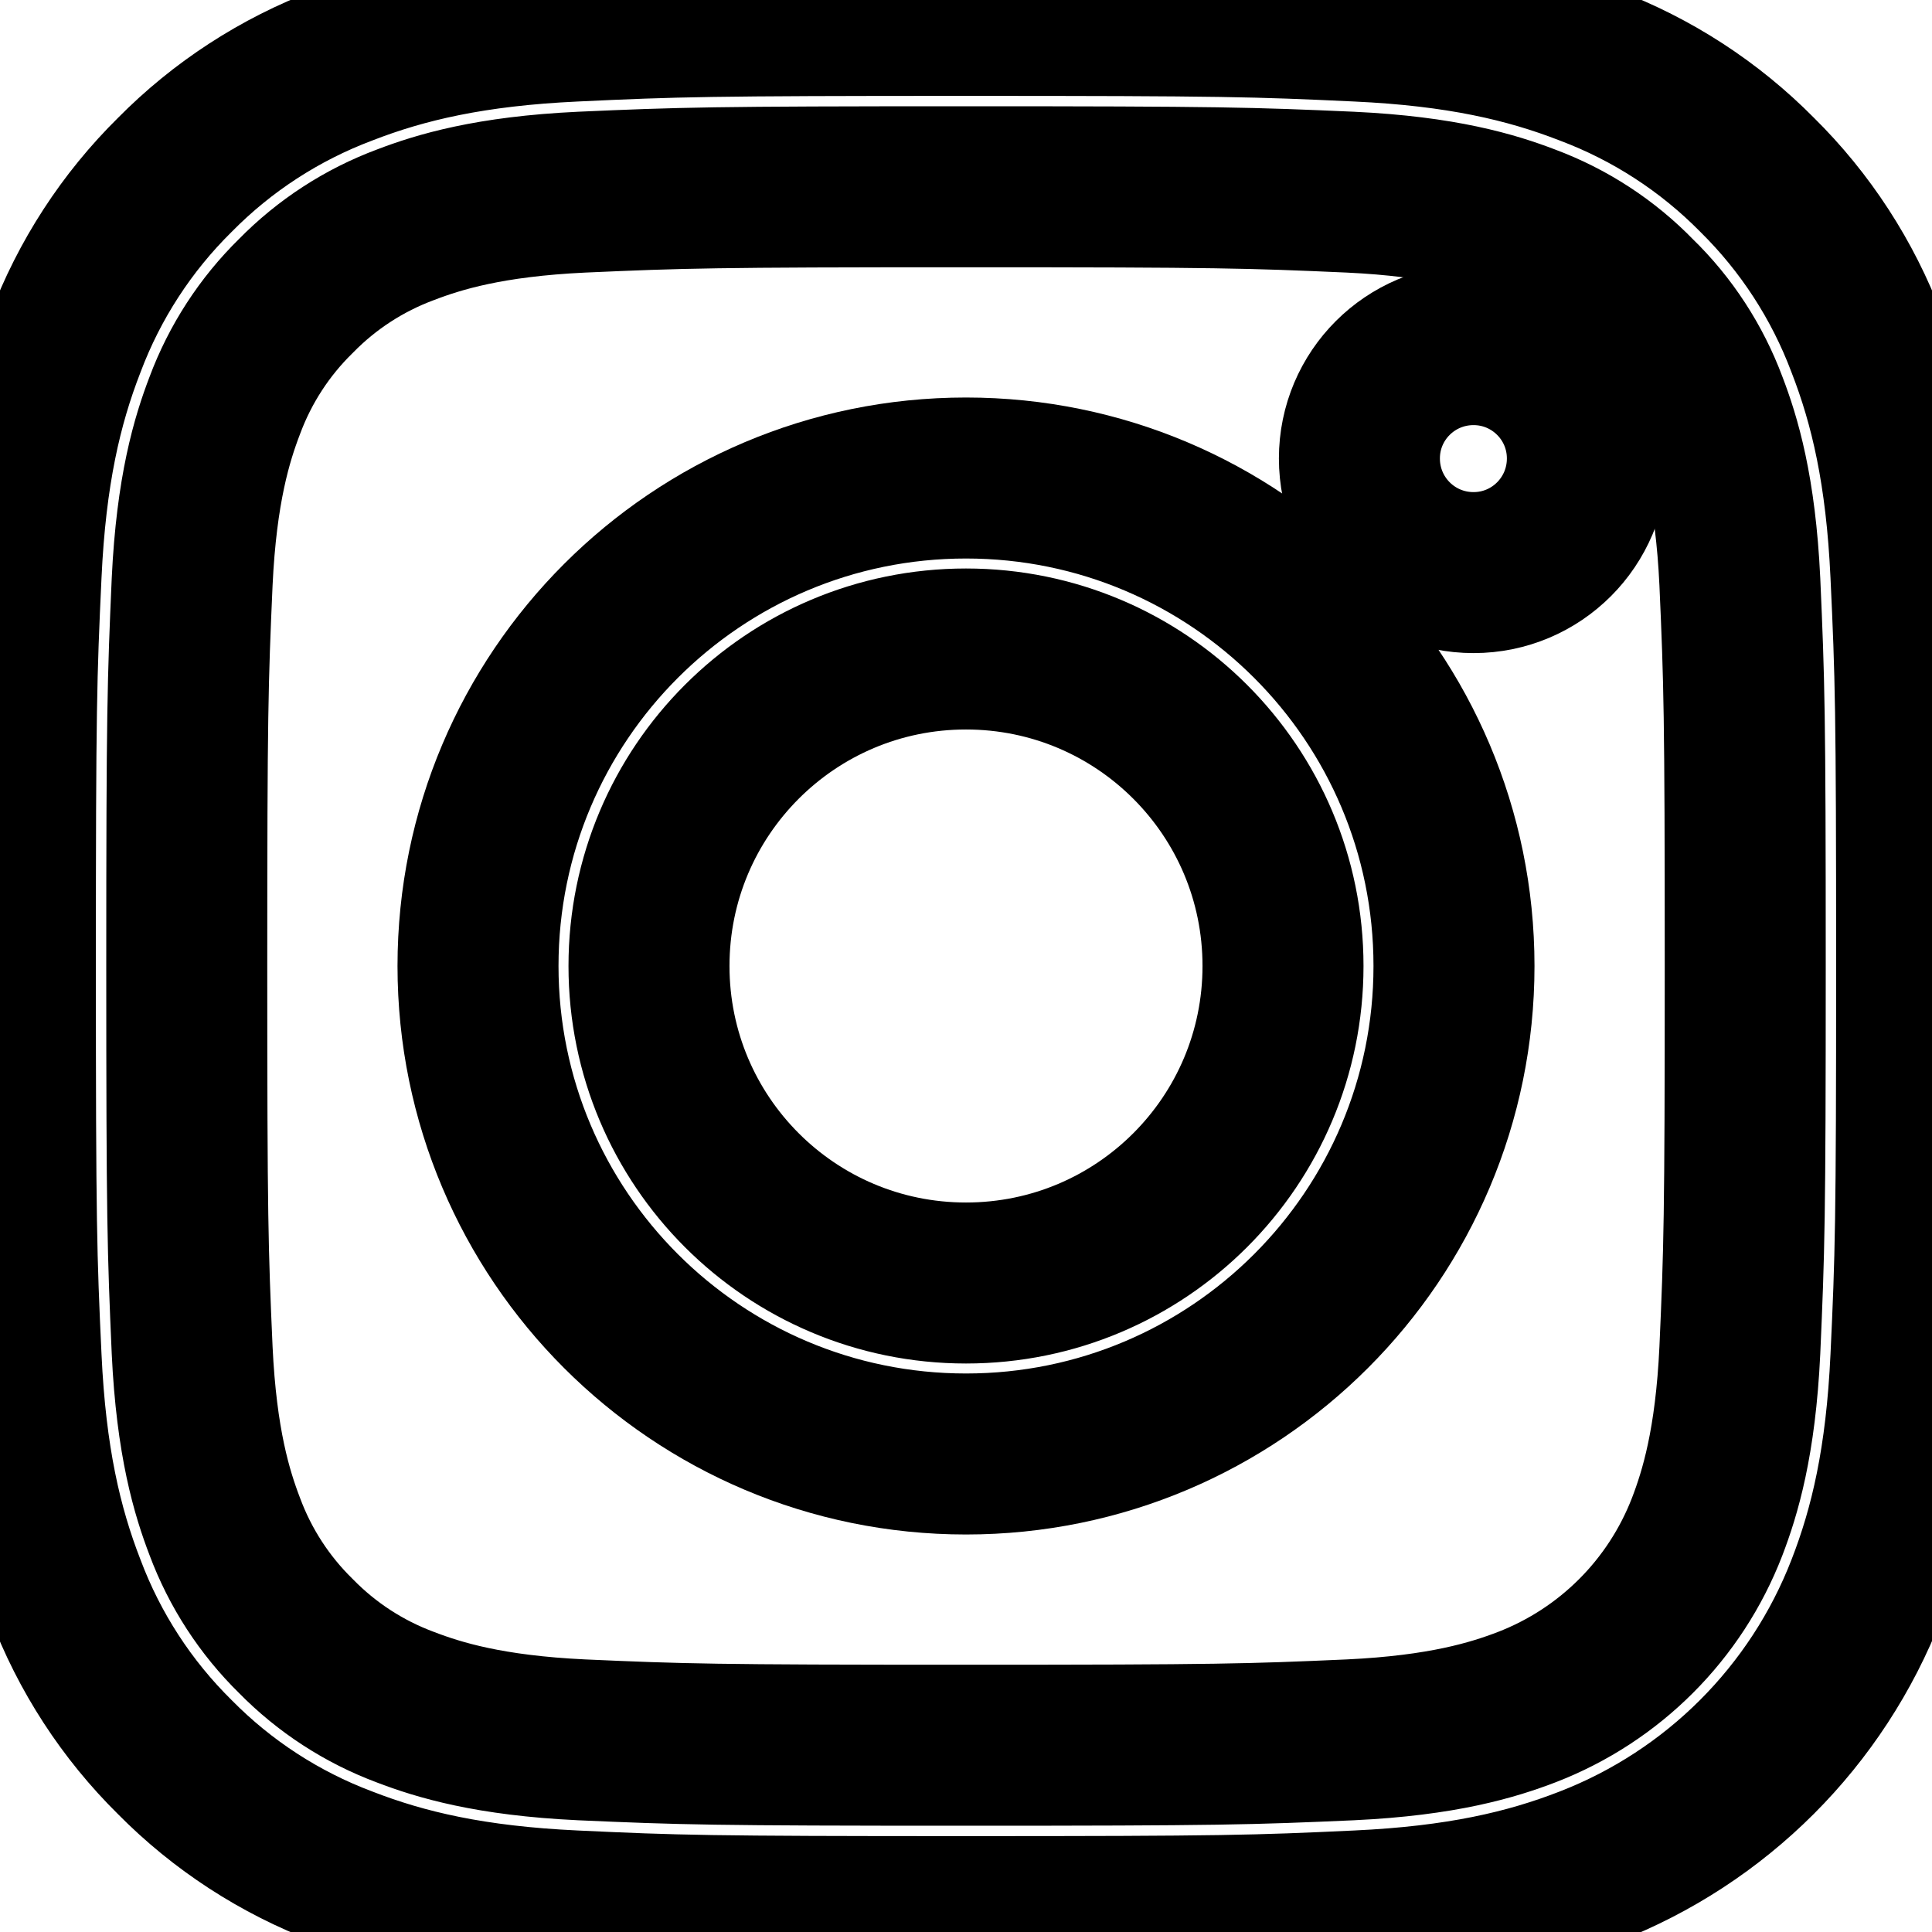 <svg xmlns="http://www.w3.org/2000/svg" class="icon icon-tabler icon-tabler-brand-twitter" width="24" height="24" viewBox="0 0 24 24" stroke-width="2" stroke="currentColor" fill="none" stroke-linecap="round" stroke-linejoin="round">
	<path d="M 12 2.32 C 15.152 2.32 15.527 2.332 16.773 2.387 C 17.922 2.441 18.547 2.633 18.965 2.793 C 19.477 2.984 19.941 3.285 20.324 3.68 C 20.715 4.059 21.016 4.523 21.207 5.035 C 21.367 5.453 21.559 6.078 21.613 7.227 C 21.668 8.473 21.68 8.848 21.68 12 C 21.68 15.152 21.668 15.527 21.613 16.773 C 21.559 17.922 21.367 18.547 21.207 18.965 C 20.809 19.996 19.996 20.809 18.965 21.207 C 18.547 21.367 17.922 21.559 16.773 21.613 C 15.527 21.668 15.152 21.68 12 21.68 C 8.848 21.68 8.473 21.668 7.227 21.613 C 6.078 21.559 5.453 21.367 5.035 21.207 C 4.523 21.016 4.059 20.715 3.676 20.324 C 3.285 19.941 2.984 19.477 2.793 18.965 C 2.633 18.547 2.441 17.922 2.387 16.773 C 2.332 15.527 2.32 15.152 2.32 12 C 2.32 8.848 2.332 8.473 2.387 7.227 C 2.441 6.078 2.633 5.453 2.793 5.035 C 2.984 4.523 3.285 4.059 3.676 3.676 C 4.059 3.285 4.523 2.984 5.035 2.793 C 5.453 2.633 6.078 2.441 7.227 2.387 C 8.473 2.332 8.848 2.32 12 2.32 M 12 0.191 C 8.793 0.191 8.391 0.203 7.133 0.262 C 5.875 0.32 5.016 0.52 4.266 0.812 C 3.477 1.109 2.762 1.574 2.172 2.172 C 1.574 2.762 1.109 3.477 0.812 4.266 C 0.52 5.016 0.32 5.875 0.262 7.133 C 0.203 8.391 0.191 8.793 0.191 12 C 0.191 15.207 0.203 15.609 0.262 16.867 C 0.32 18.125 0.52 18.984 0.812 19.734 C 1.109 20.523 1.574 21.238 2.172 21.828 C 2.762 22.426 3.477 22.891 4.266 23.188 C 5.016 23.48 5.875 23.68 7.133 23.738 C 8.391 23.797 8.793 23.809 12 23.809 C 15.207 23.809 15.609 23.797 16.867 23.738 C 18.125 23.68 18.984 23.48 19.734 23.188 C 21.32 22.574 22.574 21.32 23.188 19.734 C 23.48 18.984 23.68 18.125 23.738 16.867 C 23.797 15.609 23.809 15.207 23.809 12 C 23.809 8.793 23.797 8.391 23.738 7.133 C 23.68 5.875 23.48 5.016 23.188 4.266 C 22.891 3.477 22.426 2.762 21.828 2.172 C 21.238 1.574 20.523 1.109 19.734 0.812 C 18.984 0.52 18.125 0.32 16.867 0.262 C 15.609 0.203 15.207 0.191 12 0.191 Z M 12 0.191 "/>
	<path d="M 12 5.938 C 8.652 5.938 5.938 8.652 5.938 12 C 5.938 15.348 8.652 18.062 12 18.062 C 15.348 18.062 18.062 15.348 18.062 12 C 18.062 8.652 15.348 5.938 12 5.938 Z M 12 15.938 C 9.824 15.938 8.062 14.176 8.062 12 C 8.062 9.824 9.824 8.062 12 8.062 C 14.176 8.062 15.938 9.824 15.938 12 C 15.938 14.176 14.176 15.938 12 15.938 Z M 12 15.938 "/>
	<path d="M 19.719 5.695 C 19.719 6.48 19.086 7.113 18.305 7.113 C 17.52 7.113 16.887 6.48 16.887 5.695 C 16.887 4.914 17.52 4.281 18.305 4.281 C 19.086 4.281 19.719 4.914 19.719 5.695 Z M 19.719 5.695 "/>
</svg>
